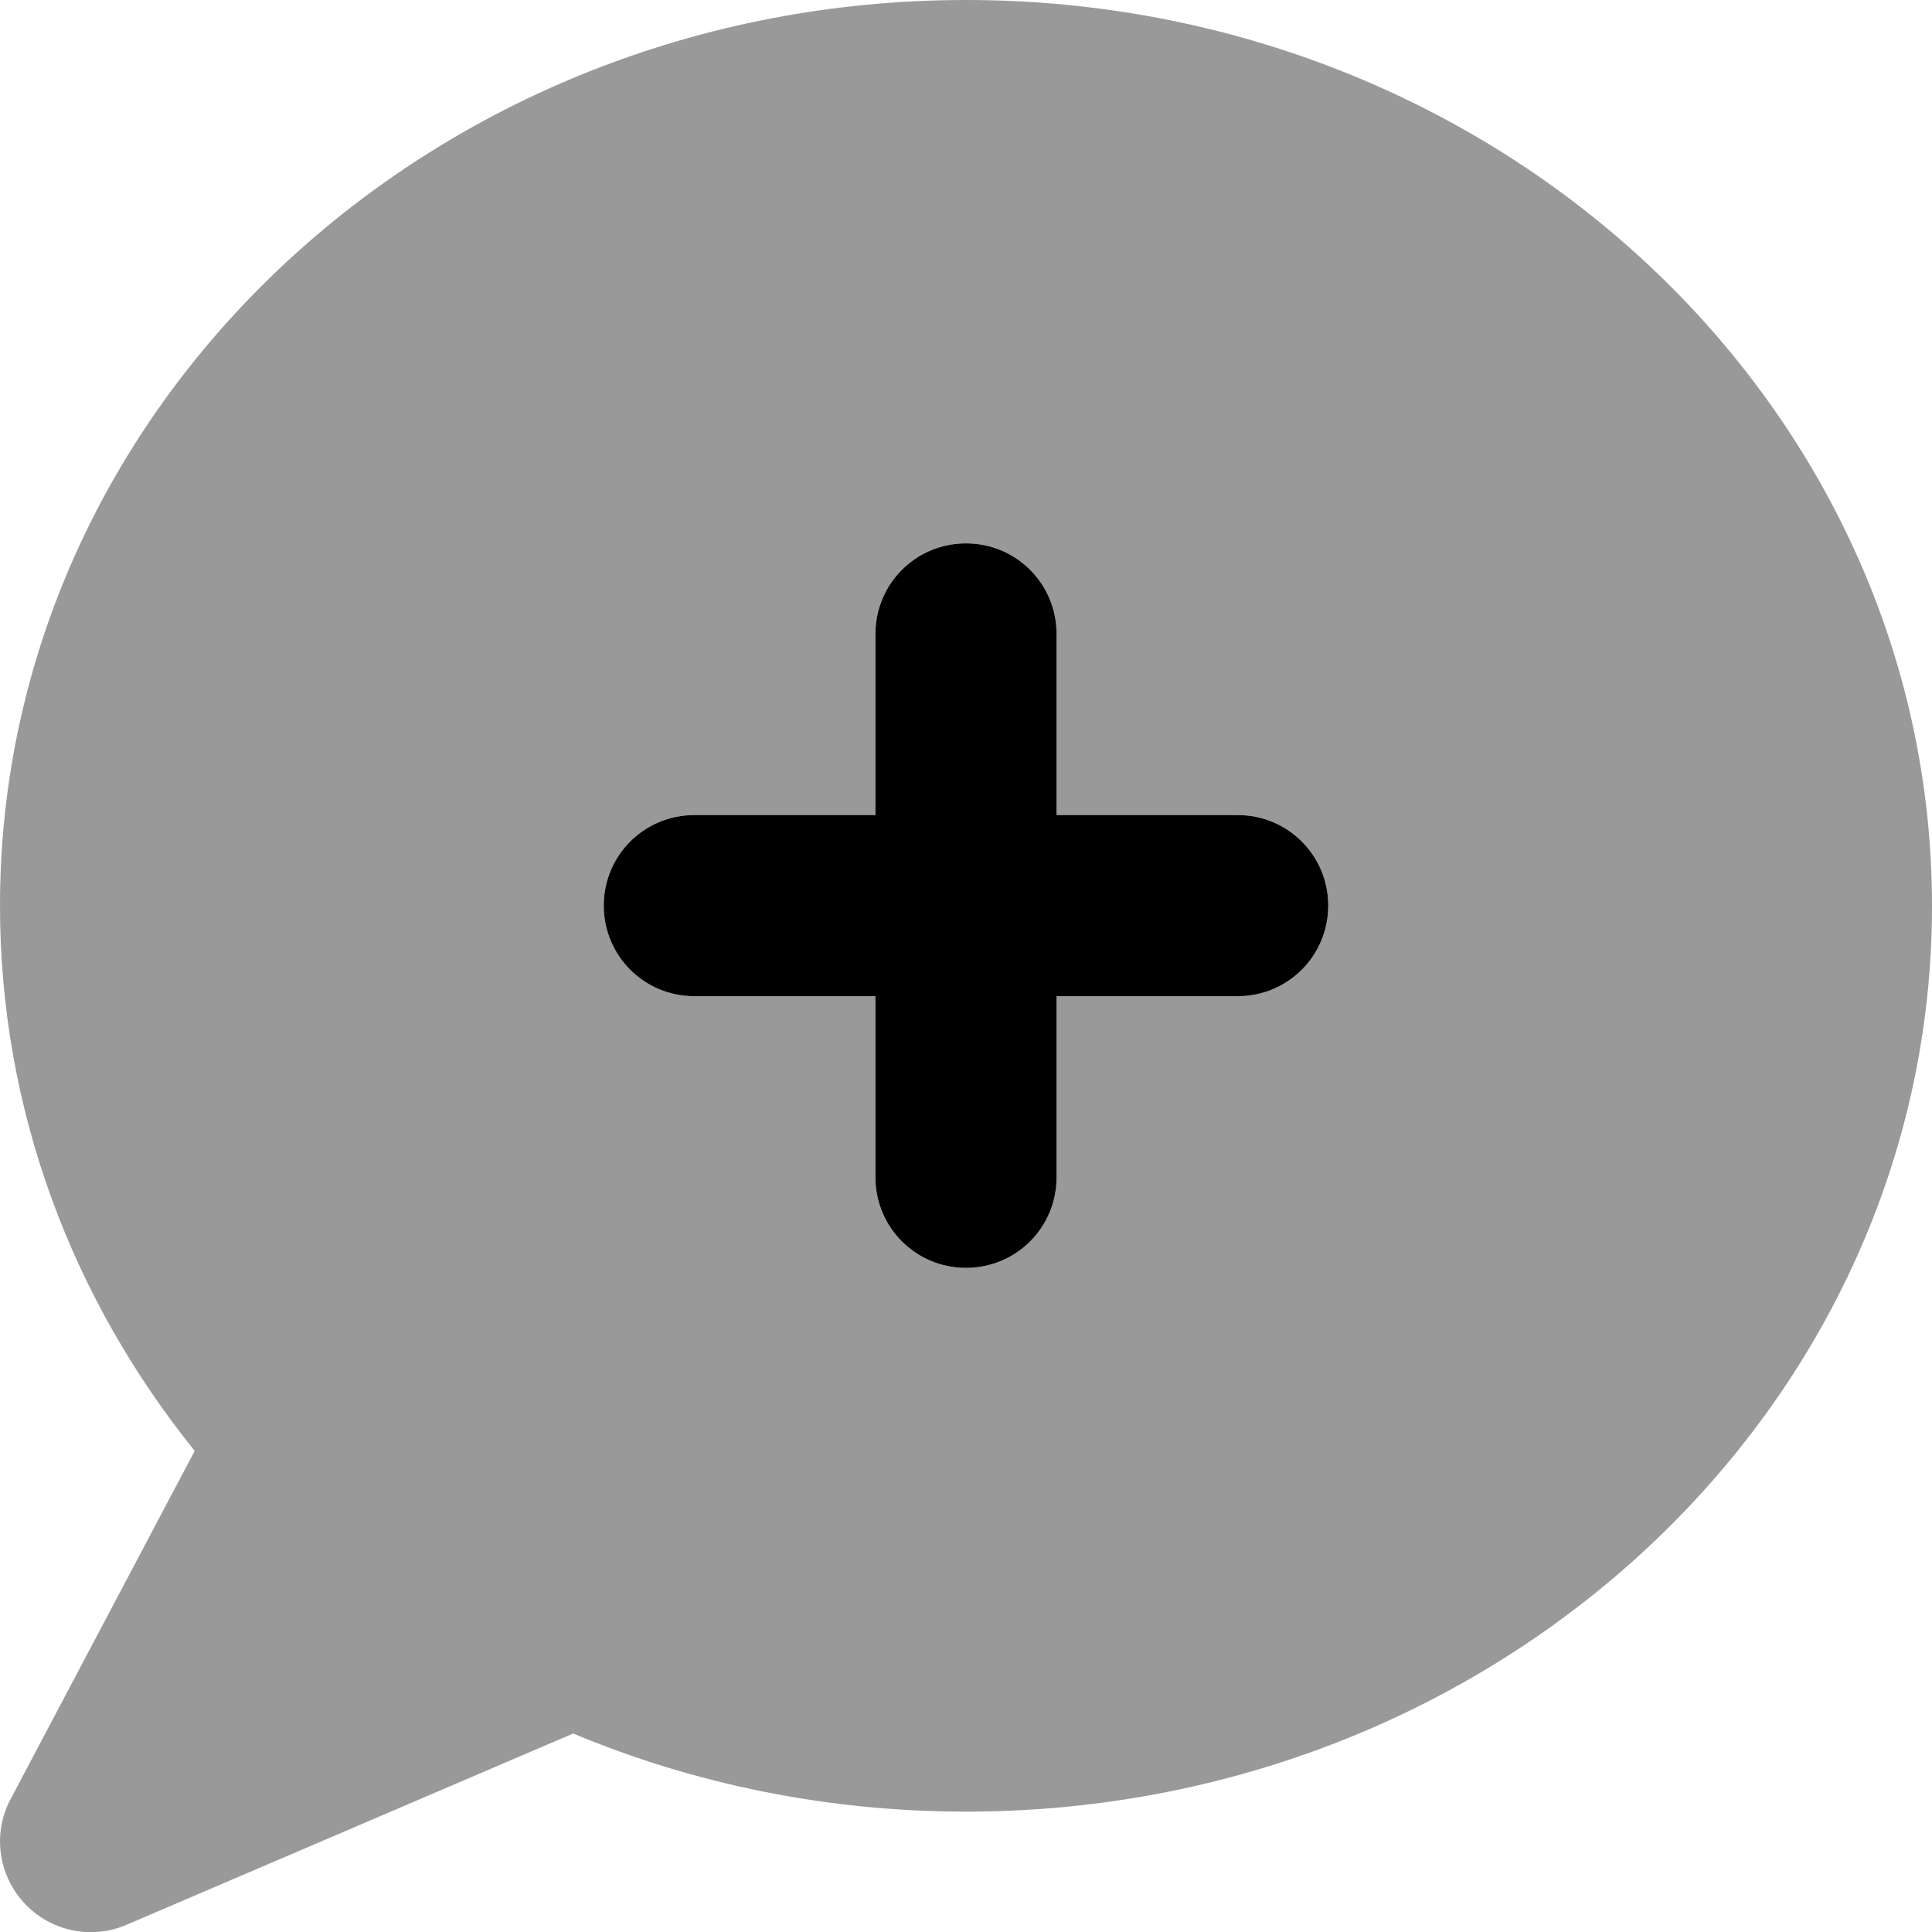 <svg fill="currentColor" xmlns="http://www.w3.org/2000/svg" viewBox="0 0 512 512"><!--! Font Awesome Pro 7.1.0 by @fontawesome - https://fontawesome.com License - https://fontawesome.com/license (Commercial License) Copyright 2025 Fonticons, Inc. --><path opacity=".4" fill="currentColor" d="M0 240c0 54.3 19.2 104.3 51.6 144.5L2.8 476.8c-4.8 9-3.3 20 3.6 27.5s17.8 9.8 27.1 5.8l118.4-50.7c31.8 13.3 67.1 20.7 104.1 20.7 141.4 0 256-107.5 256-240S397.4 0 256 0 0 107.5 0 240zm160 0c0-13.3 10.7-24 24-24l48 0 0-48c0-13.3 10.7-24 24-24s24 10.7 24 24l0 48 48 0c13.3 0 24 10.7 24 24s-10.7 24-24 24l-48 0 0 48c0 13.3-10.7 24-24 24s-24-10.7-24-24l0-48-48 0c-13.3 0-24-10.7-24-24z"/><path fill="currentColor" d="M280 168c0-13.3-10.7-24-24-24s-24 10.7-24 24l0 48-48 0c-13.3 0-24 10.7-24 24s10.7 24 24 24l48 0 0 48c0 13.3 10.7 24 24 24s24-10.7 24-24l0-48 48 0c13.3 0 24-10.7 24-24s-10.7-24-24-24l-48 0 0-48z"/></svg>